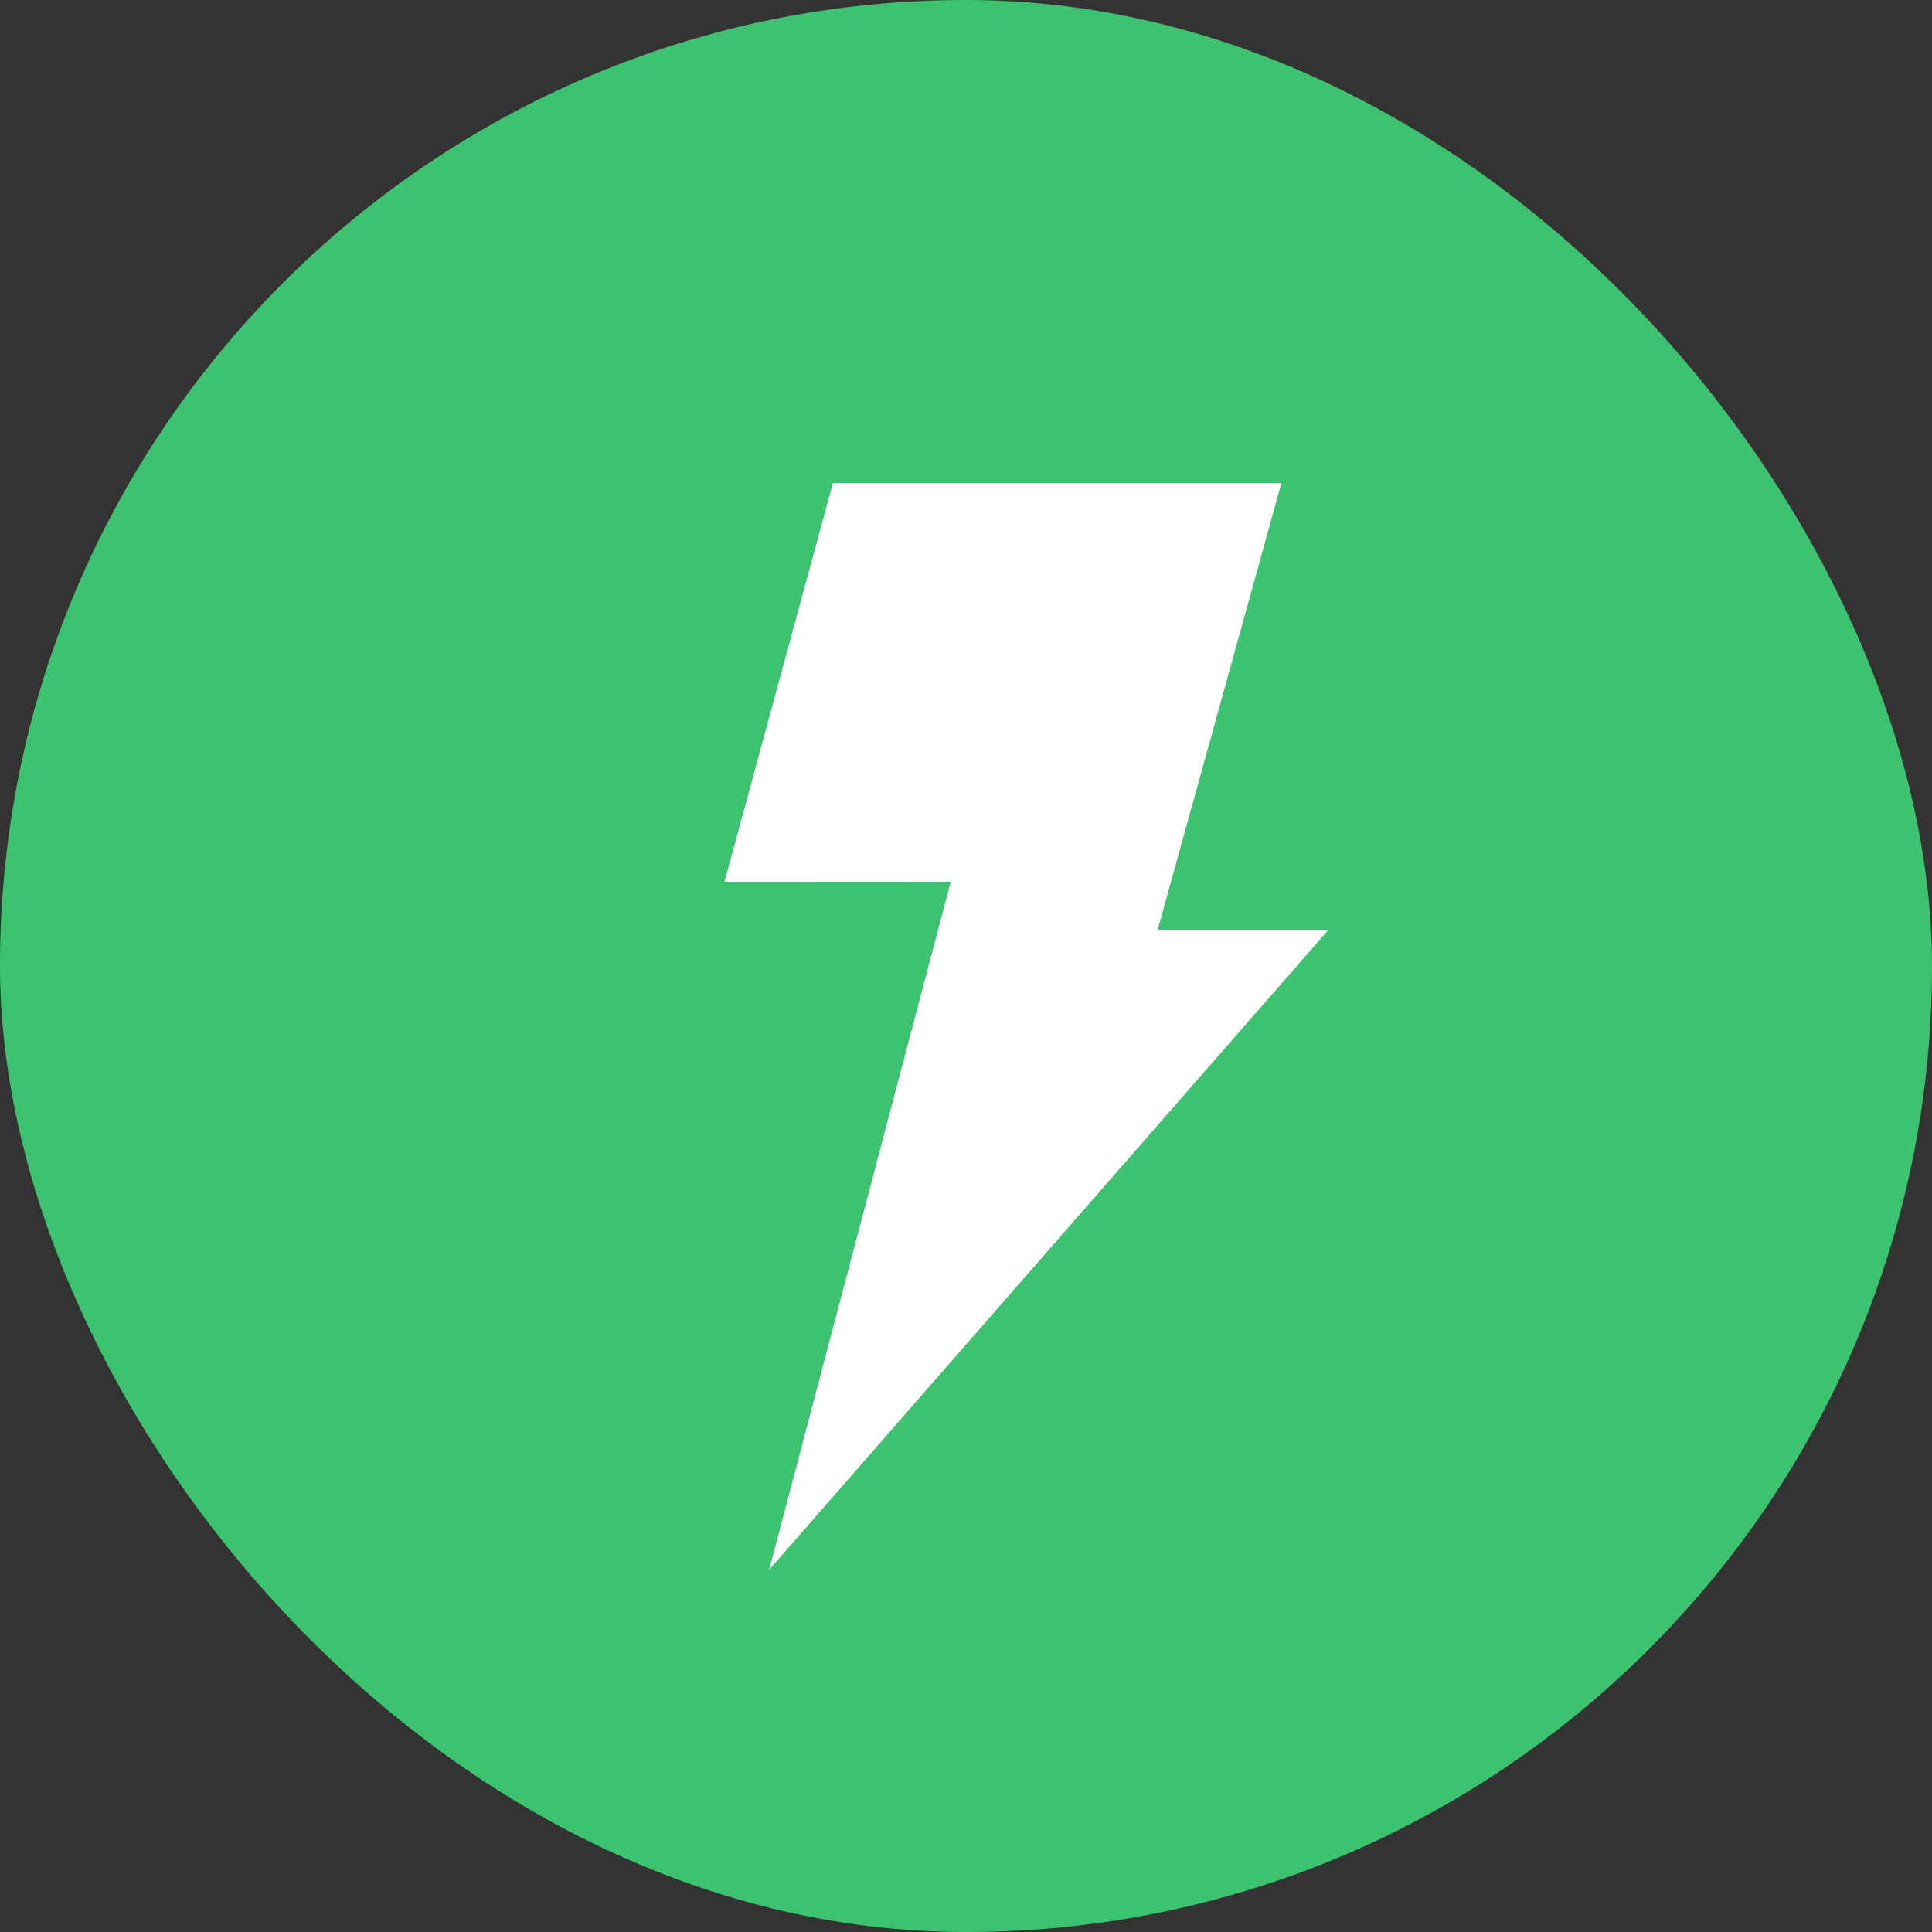<svg width="16" height="16" viewBox="0 0 16 16" fill="none" xmlns="http://www.w3.org/2000/svg">
<rect x="0" y="0" width="16" height="16" fill="#333333" stroke="none"/>
<rect width="16" height="16" rx="8" fill="#3DC26F"/>
<path d="M6.37 13L7.874 7.302L6 7.303L6.898 4H10.612L9.587 7.702H11L6.37 13Z" fill="white"/>
</svg>
